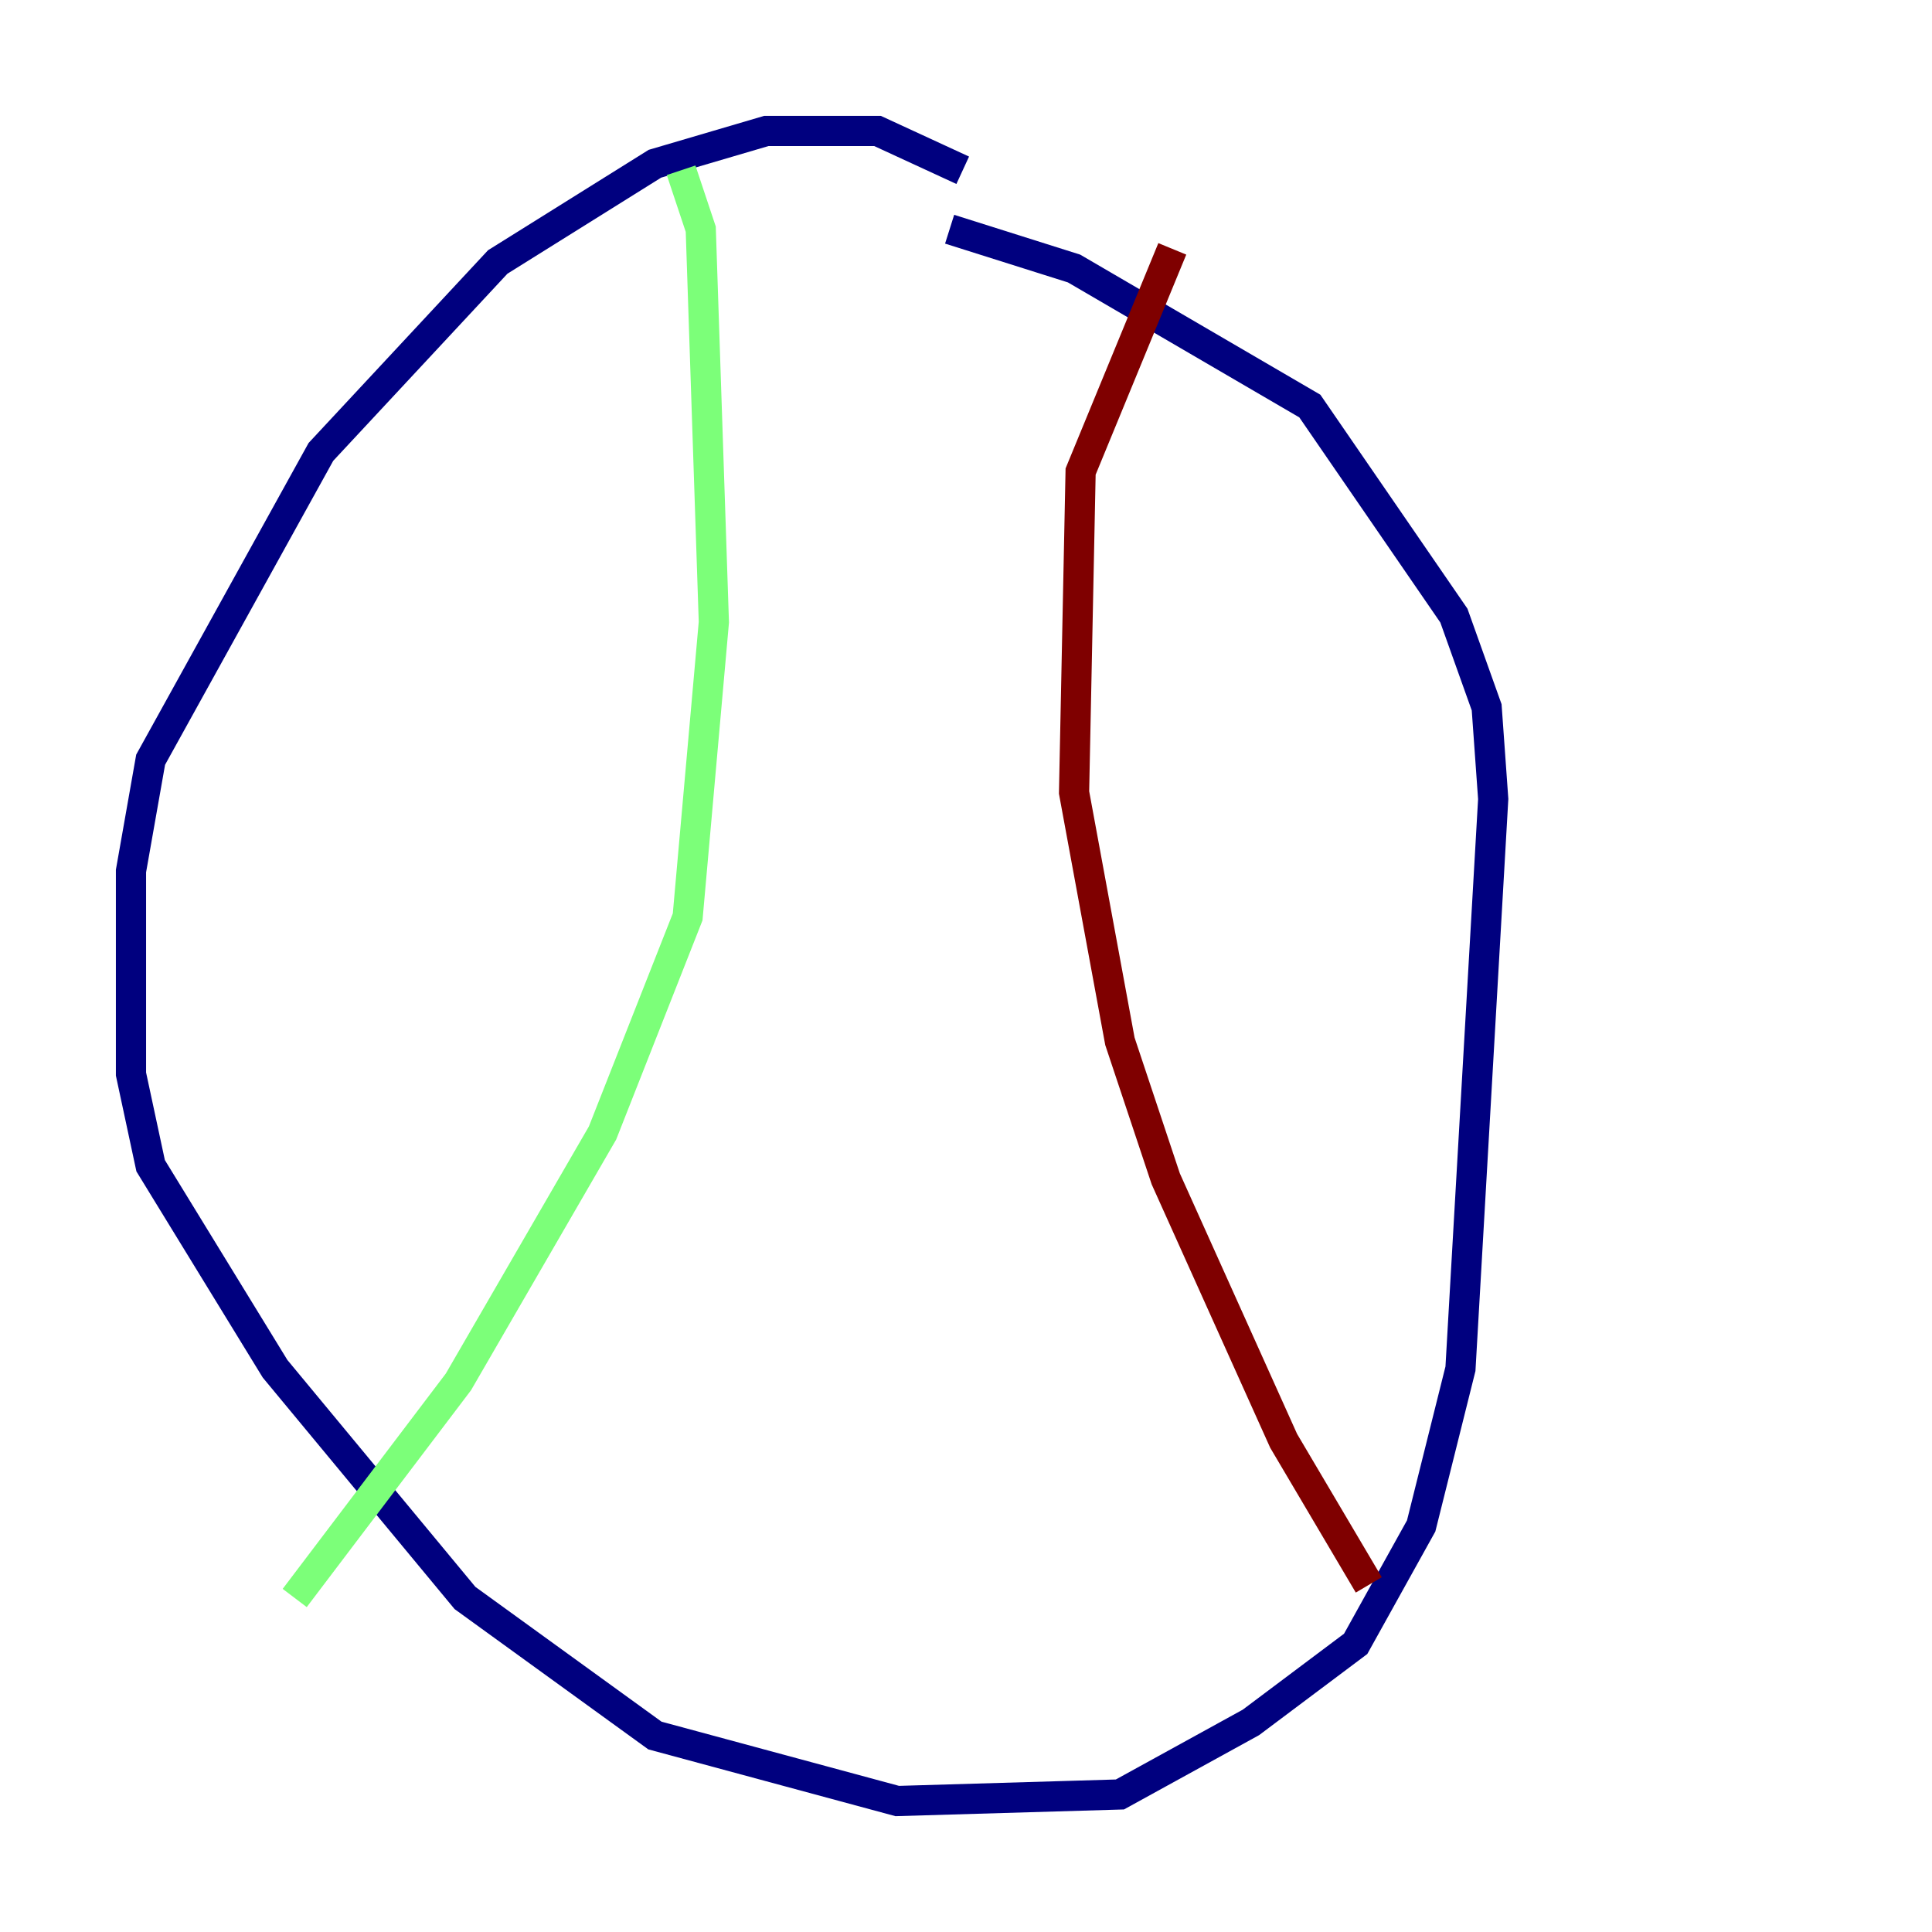 <?xml version="1.0" encoding="utf-8" ?>
<svg baseProfile="tiny" height="128" version="1.2" viewBox="0,0,128,128" width="128" xmlns="http://www.w3.org/2000/svg" xmlns:ev="http://www.w3.org/2001/xml-events" xmlns:xlink="http://www.w3.org/1999/xlink"><defs /><polyline fill="none" points="63.783,11.281 58.142,8.678 50.766,8.678 43.39,10.848 32.976,17.356 21.261,29.939 9.98,50.332 8.678,57.709 8.678,71.159 9.98,77.234 18.224,90.685 30.807,105.871 43.39,114.983 59.444,119.322 74.197,118.888 82.875,114.115 89.817,108.909 94.156,101.098 96.759,90.685 98.929,52.936 98.495,46.861 96.325,40.786 86.78,26.902 71.159,17.79 62.915,15.186" stroke="#00007f" stroke-width="2" /><polyline fill="none" points="45.125,11.281 46.427,15.186 47.295,41.22 45.559,60.746 39.919,75.064 30.373,91.552 19.525,105.871" stroke="#7cff79" stroke-width="2" /><polyline fill="none" points="77.668,16.488 71.593,31.241 71.159,52.502 74.197,68.99 77.234,78.102 85.044,95.458 90.685,105.003" stroke="#7f0000" stroke-width="2" /></svg>